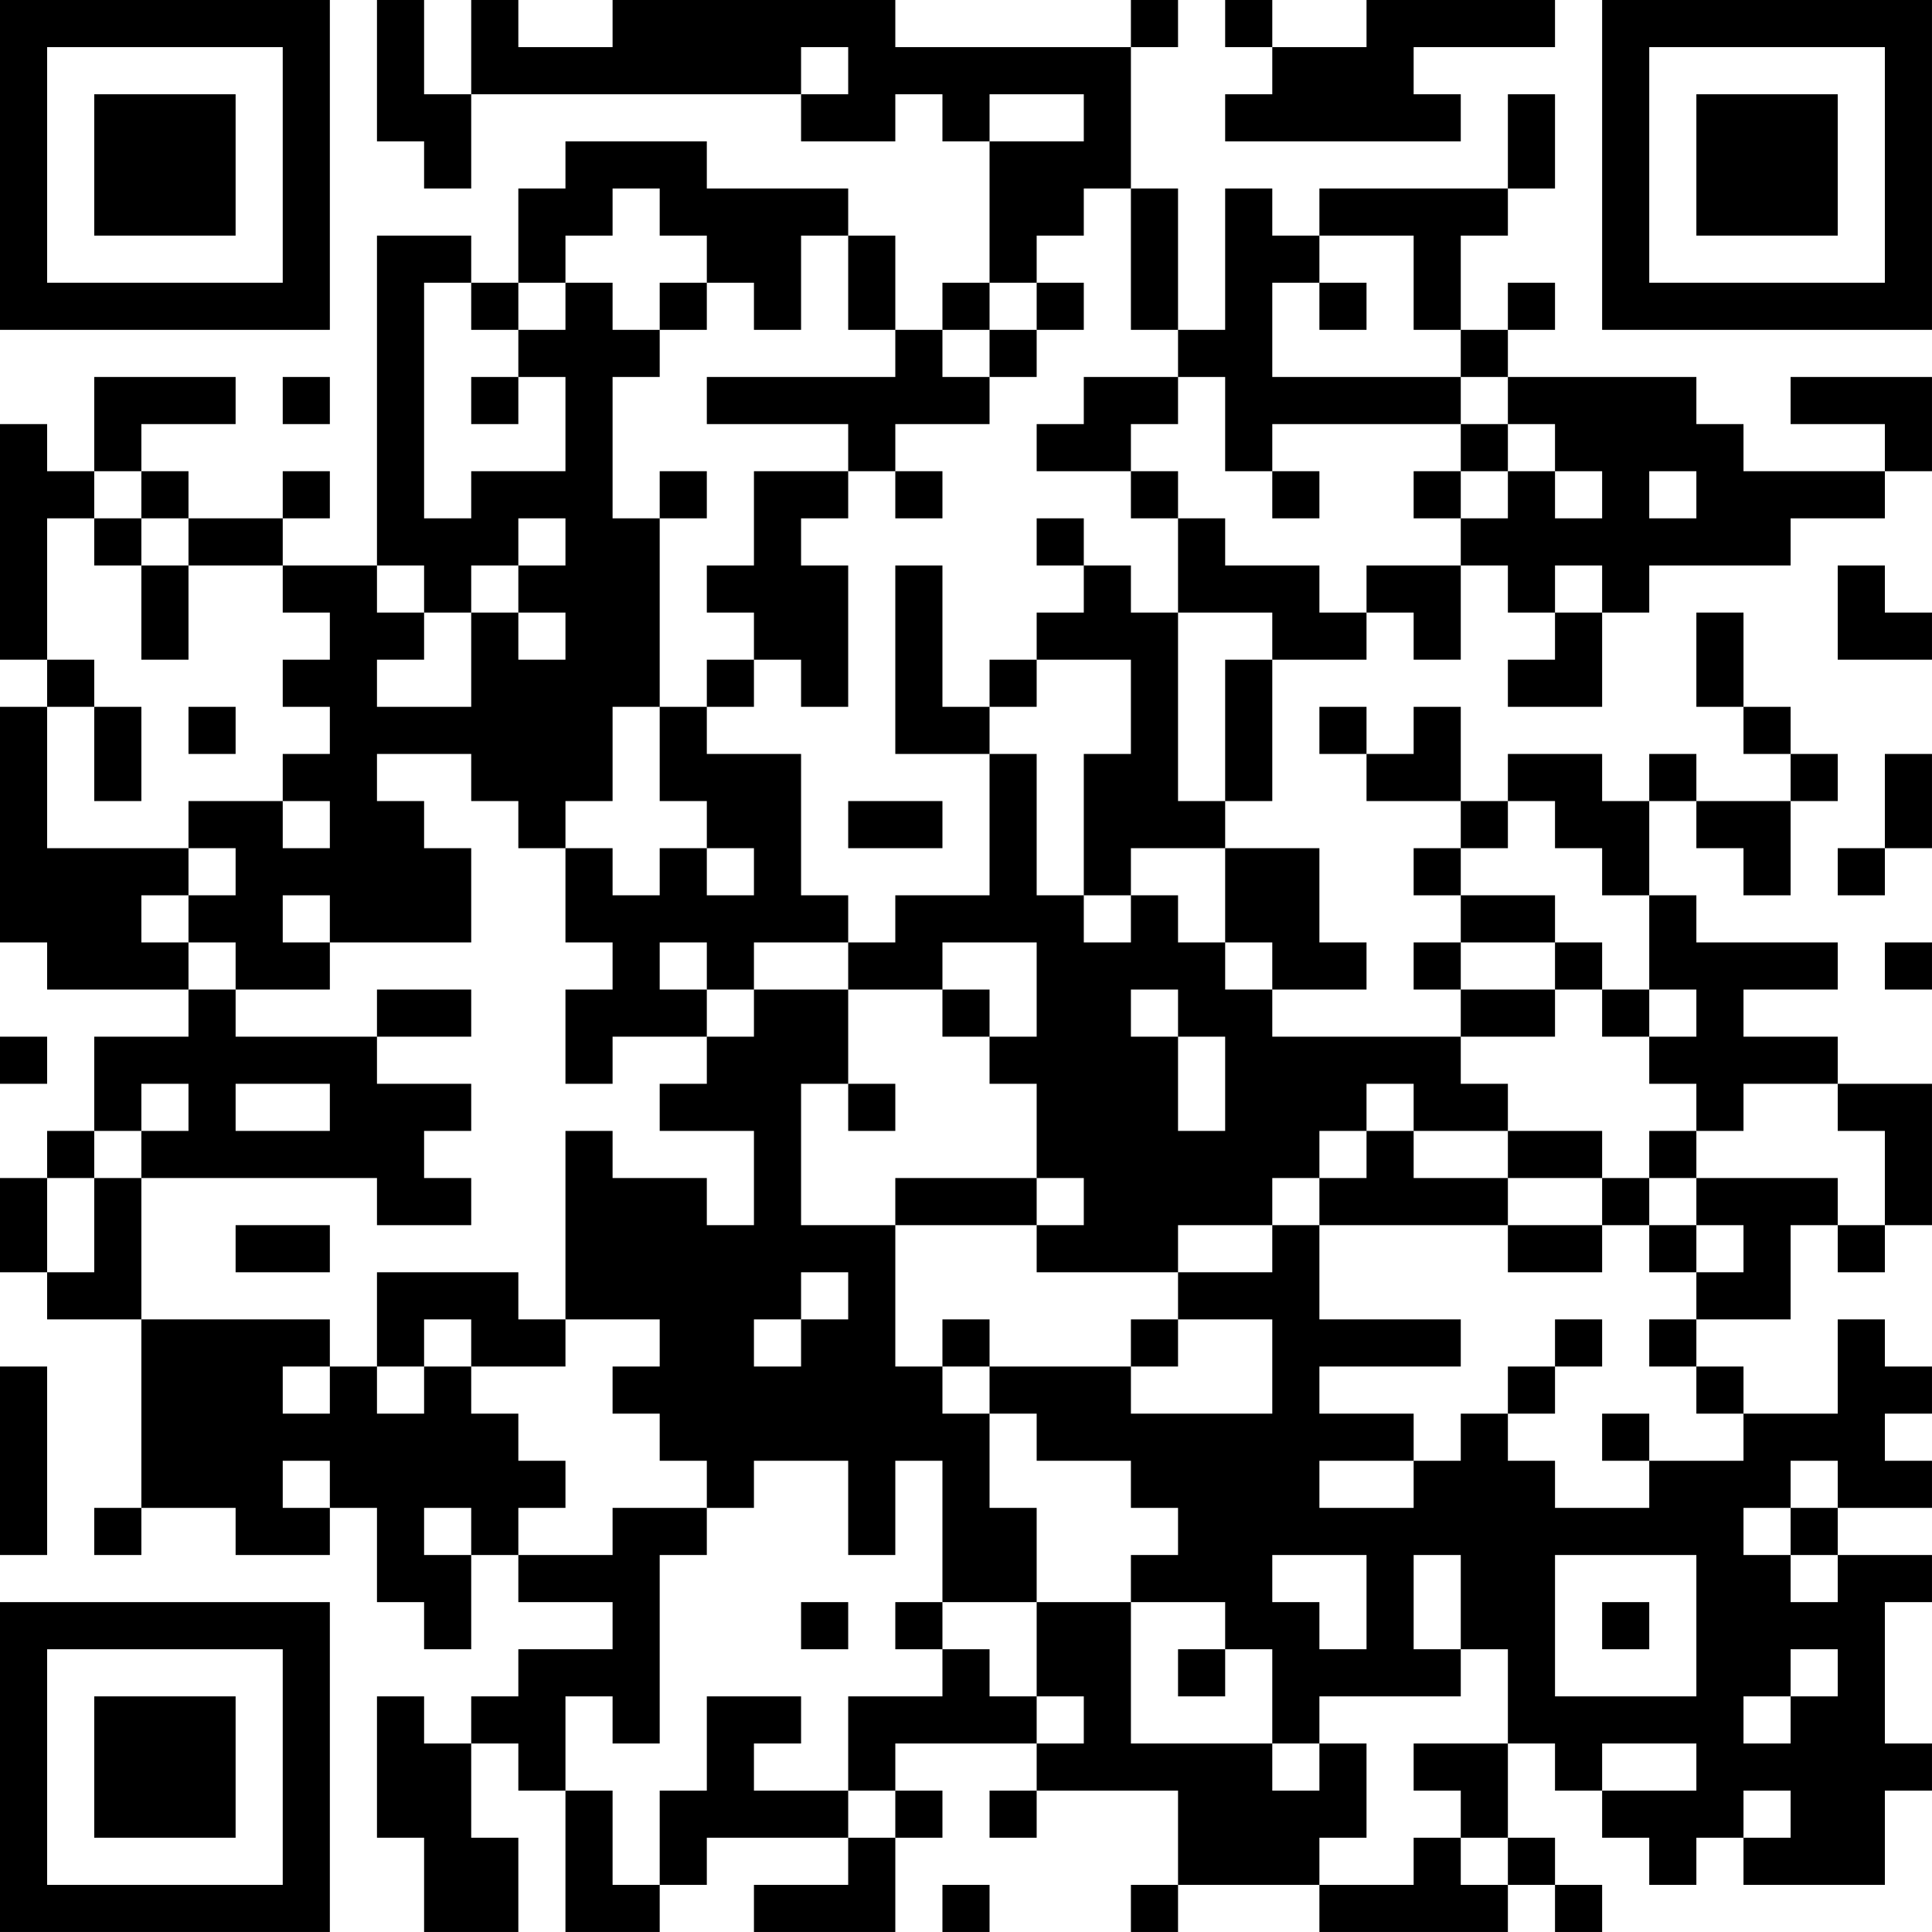<?xml version="1.0" encoding="UTF-8"?>
<svg xmlns="http://www.w3.org/2000/svg" version="1.1" width="200" height="200" viewBox="0 0 200 200"><rect x="0" y="0" width="200" height="200" fill="#ffffff"/><g transform="scale(4.878)"><g transform="translate(0,0)"><path fill-rule="evenodd" d="M8 0L8 3L9 3L9 4L10 4L10 2L17 2L17 3L19 3L19 2L20 2L20 3L21 3L21 6L20 6L20 7L19 7L19 5L18 5L18 4L15 4L15 3L12 3L12 4L11 4L11 6L10 6L10 5L8 5L8 12L6 12L6 11L7 11L7 10L6 10L6 11L4 11L4 10L3 10L3 9L5 9L5 8L2 8L2 10L1 10L1 9L0 9L0 14L1 14L1 15L0 15L0 20L1 20L1 21L4 21L4 22L2 22L2 24L1 24L1 25L0 25L0 27L1 27L1 28L3 28L3 32L2 32L2 33L3 33L3 32L5 32L5 33L7 33L7 32L8 32L8 34L9 34L9 35L10 35L10 33L11 33L11 34L13 34L13 35L11 35L11 36L10 36L10 37L9 37L9 36L8 36L8 39L9 39L9 41L11 41L11 39L10 39L10 37L11 37L11 38L12 38L12 41L14 41L14 40L15 40L15 39L18 39L18 40L16 40L16 41L19 41L19 39L20 39L20 38L19 38L19 37L22 37L22 38L21 38L21 39L22 39L22 38L25 38L25 40L24 40L24 41L25 41L25 40L28 40L28 41L32 41L32 40L33 40L33 41L34 41L34 40L33 40L33 39L32 39L32 37L33 37L33 38L34 38L34 39L35 39L35 40L36 40L36 39L37 39L37 40L40 40L40 38L41 38L41 37L40 37L40 34L41 34L41 33L39 33L39 32L41 32L41 31L40 31L40 30L41 30L41 29L40 29L40 28L39 28L39 30L37 30L37 29L36 29L36 28L38 28L38 26L39 26L39 27L40 27L40 26L41 26L41 23L39 23L39 22L37 22L37 21L39 21L39 20L36 20L36 19L35 19L35 17L36 17L36 18L37 18L37 19L38 19L38 17L39 17L39 16L38 16L38 15L37 15L37 13L36 13L36 15L37 15L37 16L38 16L38 17L36 17L36 16L35 16L35 17L34 17L34 16L32 16L32 17L31 17L31 15L30 15L30 16L29 16L29 15L28 15L28 16L29 16L29 17L31 17L31 18L30 18L30 19L31 19L31 20L30 20L30 21L31 21L31 22L27 22L27 21L29 21L29 20L28 20L28 18L26 18L26 17L27 17L27 14L29 14L29 13L30 13L30 14L31 14L31 12L32 12L32 13L33 13L33 14L32 14L32 15L34 15L34 13L35 13L35 12L38 12L38 11L40 11L40 10L41 10L41 8L38 8L38 9L40 9L40 10L37 10L37 9L36 9L36 8L32 8L32 7L33 7L33 6L32 6L32 7L31 7L31 5L32 5L32 4L33 4L33 2L32 2L32 4L28 4L28 5L27 5L27 4L26 4L26 7L25 7L25 4L24 4L24 1L25 1L25 0L24 0L24 1L19 1L19 0L13 0L13 1L11 1L11 0L10 0L10 2L9 2L9 0ZM26 0L26 1L27 1L27 2L26 2L26 3L31 3L31 2L30 2L30 1L33 1L33 0L29 0L29 1L27 1L27 0ZM17 1L17 2L18 2L18 1ZM21 2L21 3L23 3L23 2ZM13 4L13 5L12 5L12 6L11 6L11 7L10 7L10 6L9 6L9 11L10 11L10 10L12 10L12 8L11 8L11 7L12 7L12 6L13 6L13 7L14 7L14 8L13 8L13 11L14 11L14 15L13 15L13 17L12 17L12 18L11 18L11 17L10 17L10 16L8 16L8 17L9 17L9 18L10 18L10 20L7 20L7 19L6 19L6 20L7 20L7 21L5 21L5 20L4 20L4 19L5 19L5 18L4 18L4 17L6 17L6 18L7 18L7 17L6 17L6 16L7 16L7 15L6 15L6 14L7 14L7 13L6 13L6 12L4 12L4 11L3 11L3 10L2 10L2 11L1 11L1 14L2 14L2 15L1 15L1 18L4 18L4 19L3 19L3 20L4 20L4 21L5 21L5 22L8 22L8 23L10 23L10 24L9 24L9 25L10 25L10 26L8 26L8 25L3 25L3 24L4 24L4 23L3 23L3 24L2 24L2 25L1 25L1 27L2 27L2 25L3 25L3 28L7 28L7 29L6 29L6 30L7 30L7 29L8 29L8 30L9 30L9 29L10 29L10 30L11 30L11 31L12 31L12 32L11 32L11 33L13 33L13 32L15 32L15 33L14 33L14 37L13 37L13 36L12 36L12 38L13 38L13 40L14 40L14 38L15 38L15 36L17 36L17 37L16 37L16 38L18 38L18 39L19 39L19 38L18 38L18 36L20 36L20 35L21 35L21 36L22 36L22 37L23 37L23 36L22 36L22 34L24 34L24 37L27 37L27 38L28 38L28 37L29 37L29 39L28 39L28 40L30 40L30 39L31 39L31 40L32 40L32 39L31 39L31 38L30 38L30 37L32 37L32 35L31 35L31 33L30 33L30 35L31 35L31 36L28 36L28 37L27 37L27 35L26 35L26 34L24 34L24 33L25 33L25 32L24 32L24 31L22 31L22 30L21 30L21 29L24 29L24 30L27 30L27 28L25 28L25 27L27 27L27 26L28 26L28 28L31 28L31 29L28 29L28 30L30 30L30 31L28 31L28 32L30 32L30 31L31 31L31 30L32 30L32 31L33 31L33 32L35 32L35 31L37 31L37 30L36 30L36 29L35 29L35 28L36 28L36 27L37 27L37 26L36 26L36 25L39 25L39 26L40 26L40 24L39 24L39 23L37 23L37 24L36 24L36 23L35 23L35 22L36 22L36 21L35 21L35 19L34 19L34 18L33 18L33 17L32 17L32 18L31 18L31 19L33 19L33 20L31 20L31 21L33 21L33 22L31 22L31 23L32 23L32 24L30 24L30 23L29 23L29 24L28 24L28 25L27 25L27 26L25 26L25 27L22 27L22 26L23 26L23 25L22 25L22 23L21 23L21 22L22 22L22 20L20 20L20 21L18 21L18 20L19 20L19 19L21 19L21 16L22 16L22 19L23 19L23 20L24 20L24 19L25 19L25 20L26 20L26 21L27 21L27 20L26 20L26 18L24 18L24 19L23 19L23 16L24 16L24 14L22 14L22 13L23 13L23 12L24 12L24 13L25 13L25 17L26 17L26 14L27 14L27 13L25 13L25 11L26 11L26 12L28 12L28 13L29 13L29 12L31 12L31 11L32 11L32 10L33 10L33 11L34 11L34 10L33 10L33 9L32 9L32 8L31 8L31 7L30 7L30 5L28 5L28 6L27 6L27 8L31 8L31 9L27 9L27 10L26 10L26 8L25 8L25 7L24 7L24 4L23 4L23 5L22 5L22 6L21 6L21 7L20 7L20 8L21 8L21 9L19 9L19 10L18 10L18 9L15 9L15 8L19 8L19 7L18 7L18 5L17 5L17 7L16 7L16 6L15 6L15 5L14 5L14 4ZM14 6L14 7L15 7L15 6ZM22 6L22 7L21 7L21 8L22 8L22 7L23 7L23 6ZM28 6L28 7L29 7L29 6ZM6 8L6 9L7 9L7 8ZM10 8L10 9L11 9L11 8ZM23 8L23 9L22 9L22 10L24 10L24 11L25 11L25 10L24 10L24 9L25 9L25 8ZM31 9L31 10L30 10L30 11L31 11L31 10L32 10L32 9ZM14 10L14 11L15 11L15 10ZM16 10L16 12L15 12L15 13L16 13L16 14L15 14L15 15L14 15L14 17L15 17L15 18L14 18L14 19L13 19L13 18L12 18L12 20L13 20L13 21L12 21L12 23L13 23L13 22L15 22L15 23L14 23L14 24L16 24L16 26L15 26L15 25L13 25L13 24L12 24L12 28L11 28L11 27L8 27L8 29L9 29L9 28L10 28L10 29L12 29L12 28L14 28L14 29L13 29L13 30L14 30L14 31L15 31L15 32L16 32L16 31L18 31L18 33L19 33L19 31L20 31L20 34L19 34L19 35L20 35L20 34L22 34L22 32L21 32L21 30L20 30L20 29L21 29L21 28L20 28L20 29L19 29L19 26L22 26L22 25L19 25L19 26L17 26L17 23L18 23L18 24L19 24L19 23L18 23L18 21L16 21L16 20L18 20L18 19L17 19L17 16L15 16L15 15L16 15L16 14L17 14L17 15L18 15L18 12L17 12L17 11L18 11L18 10ZM19 10L19 11L20 11L20 10ZM27 10L27 11L28 11L28 10ZM35 10L35 11L36 11L36 10ZM2 11L2 12L3 12L3 14L4 14L4 12L3 12L3 11ZM11 11L11 12L10 12L10 13L9 13L9 12L8 12L8 13L9 13L9 14L8 14L8 15L10 15L10 13L11 13L11 14L12 14L12 13L11 13L11 12L12 12L12 11ZM22 11L22 12L23 12L23 11ZM19 12L19 16L21 16L21 15L22 15L22 14L21 14L21 15L20 15L20 12ZM33 12L33 13L34 13L34 12ZM39 12L39 14L41 14L41 13L40 13L40 12ZM2 15L2 17L3 17L3 15ZM4 15L4 16L5 16L5 15ZM40 16L40 18L39 18L39 19L40 19L40 18L41 18L41 16ZM18 17L18 18L20 18L20 17ZM15 18L15 19L16 19L16 18ZM14 20L14 21L15 21L15 22L16 22L16 21L15 21L15 20ZM33 20L33 21L34 21L34 22L35 22L35 21L34 21L34 20ZM40 20L40 21L41 21L41 20ZM8 21L8 22L10 22L10 21ZM20 21L20 22L21 22L21 21ZM24 21L24 22L25 22L25 24L26 24L26 22L25 22L25 21ZM0 22L0 23L1 23L1 22ZM5 23L5 24L7 24L7 23ZM29 24L29 25L28 25L28 26L32 26L32 27L34 27L34 26L35 26L35 27L36 27L36 26L35 26L35 25L36 25L36 24L35 24L35 25L34 25L34 24L32 24L32 25L30 25L30 24ZM32 25L32 26L34 26L34 25ZM5 26L5 27L7 27L7 26ZM17 27L17 28L16 28L16 29L17 29L17 28L18 28L18 27ZM24 28L24 29L25 29L25 28ZM33 28L33 29L32 29L32 30L33 30L33 29L34 29L34 28ZM0 29L0 33L1 33L1 29ZM34 30L34 31L35 31L35 30ZM6 31L6 32L7 32L7 31ZM38 31L38 32L37 32L37 33L38 33L38 34L39 34L39 33L38 33L38 32L39 32L39 31ZM9 32L9 33L10 33L10 32ZM27 33L27 34L28 34L28 35L29 35L29 33ZM33 33L33 36L36 36L36 33ZM17 34L17 35L18 35L18 34ZM34 34L34 35L35 35L35 34ZM25 35L25 36L26 36L26 35ZM38 35L38 36L37 36L37 37L38 37L38 36L39 36L39 35ZM34 37L34 38L36 38L36 37ZM37 38L37 39L38 39L38 38ZM20 40L20 41L21 41L21 40ZM0 0L0 7L7 7L7 0ZM1 1L1 6L6 6L6 1ZM2 2L2 5L5 5L5 2ZM34 0L34 7L41 7L41 0ZM35 1L35 6L40 6L40 1ZM36 2L36 5L39 5L39 2ZM0 34L0 41L7 41L7 34ZM1 35L1 40L6 40L6 35ZM2 36L2 39L5 39L5 36Z" fill="#000000"/></g></g></svg>

